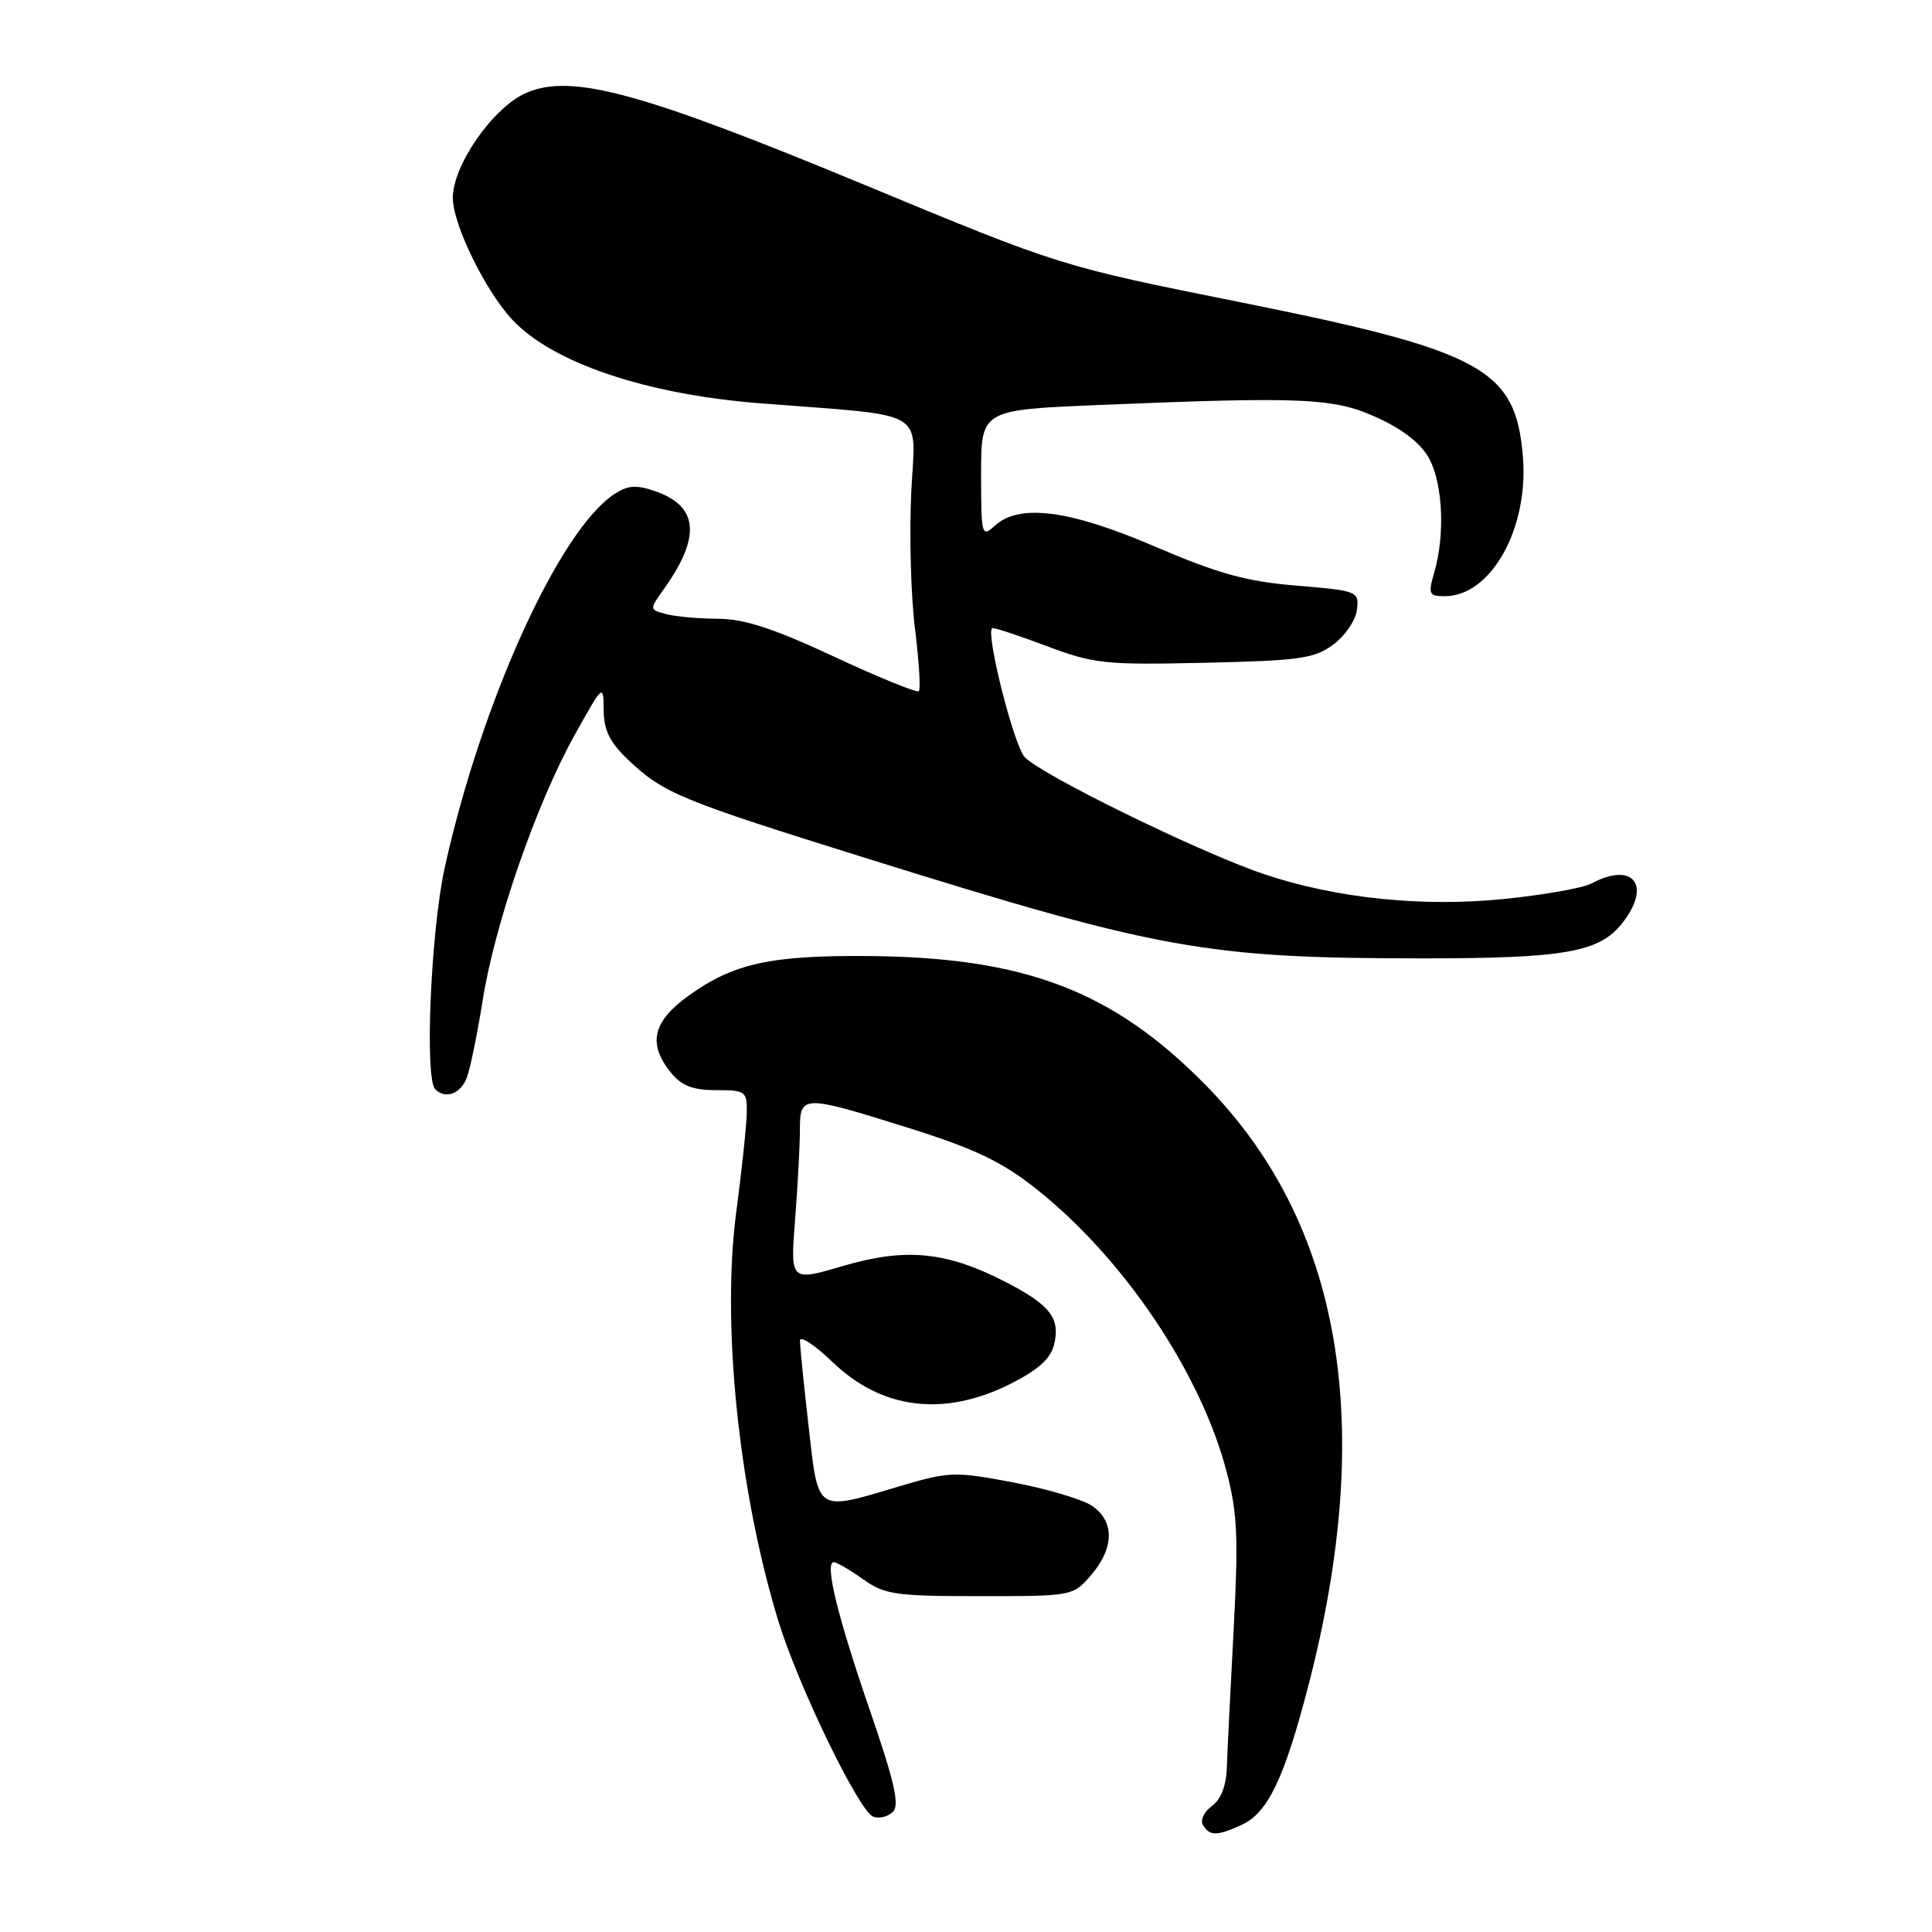 <?xml version="1.0" encoding="UTF-8" standalone="no"?>
<!DOCTYPE svg PUBLIC "-//W3C//DTD SVG 1.1//EN" "http://www.w3.org/Graphics/SVG/1.1/DTD/svg11.dtd" >
<svg xmlns="http://www.w3.org/2000/svg" xmlns:xlink="http://www.w3.org/1999/xlink" version="1.1" viewBox="0 0 256 256">
 <g >
 <path fill="currentColor"
d=" M 164.53 241.80 C 167.98 240.23 170.16 235.69 173.33 223.50 C 182.37 188.71 177.82 162.10 159.70 143.72 C 147.43 131.27 135.81 126.84 115.00 126.68 C 102.01 126.58 97.13 127.67 91.15 132.00 C 86.47 135.40 85.82 138.32 88.89 142.12 C 90.32 143.88 91.80 144.45 94.89 144.45 C 98.81 144.45 99.00 144.60 98.95 147.48 C 98.92 149.14 98.30 155.00 97.57 160.50 C 95.59 175.34 97.85 197.46 103.12 214.75 C 105.74 223.33 113.81 239.99 115.70 240.71 C 116.49 241.02 117.67 240.73 118.32 240.08 C 119.22 239.18 118.52 236.08 115.29 226.70 C 110.99 214.24 109.22 207.00 110.48 207.00 C 110.87 207.00 112.61 208.01 114.35 209.25 C 117.21 211.29 118.64 211.50 129.84 211.50 C 142.12 211.50 142.19 211.49 144.59 208.69 C 147.68 205.10 147.70 201.50 144.63 199.49 C 143.32 198.64 138.62 197.25 134.17 196.41 C 126.47 194.96 125.76 194.99 119.19 196.94 C 108.01 200.27 108.46 200.57 107.14 188.96 C 106.51 183.44 106.00 178.35 106.00 177.64 C 106.00 176.92 107.96 178.22 110.36 180.52 C 116.87 186.76 125.06 187.77 133.81 183.41 C 137.47 181.58 139.20 180.06 139.65 178.25 C 140.55 174.67 139.19 172.91 133.11 169.80 C 125.34 165.82 119.99 165.31 111.66 167.76 C 104.72 169.80 104.72 169.80 105.35 161.65 C 105.70 157.17 105.99 151.81 105.99 149.75 C 106.00 145.04 106.27 145.03 120.43 149.47 C 129.12 152.20 132.73 153.92 137.22 157.47 C 148.83 166.63 159.08 181.84 162.53 195.00 C 163.97 200.48 164.11 203.78 163.46 216.00 C 163.03 223.97 162.63 232.18 162.56 234.23 C 162.49 236.62 161.78 238.44 160.57 239.32 C 159.54 240.08 159.01 241.21 159.41 241.85 C 160.31 243.30 161.26 243.30 164.53 241.80 Z  M 61.87 142.75 C 62.33 141.51 63.26 136.92 63.96 132.54 C 65.54 122.48 71.04 106.60 76.08 97.51 C 79.90 90.64 79.97 90.57 79.99 94.05 C 80.00 96.75 80.78 98.35 83.25 100.69 C 87.92 105.12 90.02 105.99 115.11 113.82 C 153.63 125.85 159.91 126.98 188.50 126.99 C 207.31 126.99 211.93 126.18 214.95 122.33 C 218.91 117.30 216.42 114.10 210.87 117.07 C 209.77 117.66 204.60 118.58 199.38 119.11 C 188.52 120.22 177.08 119.05 167.50 115.83 C 159.07 113.00 137.85 102.62 135.76 100.30 C 134.33 98.70 130.63 84.10 131.45 83.24 C 131.58 83.09 134.78 84.14 138.56 85.56 C 144.96 87.97 146.36 88.12 159.64 87.82 C 172.23 87.54 174.19 87.26 176.68 85.40 C 178.23 84.25 179.64 82.18 179.80 80.80 C 180.10 78.35 179.92 78.28 171.80 77.60 C 165.16 77.05 161.43 76.02 153.13 72.46 C 141.74 67.56 135.10 66.69 131.83 69.65 C 130.07 71.25 130.00 70.98 130.00 62.81 C 130.00 54.31 130.00 54.31 145.75 53.66 C 172.95 52.53 176.86 52.72 182.68 55.43 C 186.06 57.01 188.42 58.90 189.43 60.87 C 191.19 64.27 191.47 70.87 190.07 75.76 C 189.21 78.74 189.32 79.00 191.43 79.00 C 197.57 79.00 202.58 70.04 201.79 60.48 C 200.83 48.87 196.49 46.50 164.27 40.03 C 140.50 35.26 140.50 35.26 114.64 24.53 C 84.96 12.22 75.79 9.72 69.76 12.29 C 65.39 14.16 60.00 21.85 60.00 26.23 C 60.00 29.71 64.29 38.50 67.86 42.34 C 73.15 48.04 85.53 52.23 100.50 53.42 C 123.47 55.23 121.28 53.95 120.74 65.34 C 120.48 70.93 120.70 79.01 121.24 83.31 C 121.77 87.61 122.01 91.33 121.75 91.58 C 121.50 91.83 116.46 89.78 110.54 87.02 C 102.53 83.28 98.61 82.00 95.15 81.99 C 92.59 81.98 89.49 81.70 88.26 81.37 C 86.03 80.77 86.03 80.77 87.99 78.02 C 92.90 71.12 92.55 67.08 86.85 65.10 C 84.31 64.21 83.21 64.29 81.40 65.47 C 74.12 70.25 63.80 92.96 58.94 114.91 C 57.09 123.30 56.24 142.90 57.67 144.33 C 59.03 145.70 61.08 144.93 61.87 142.75 Z "/>
</g>
</svg>